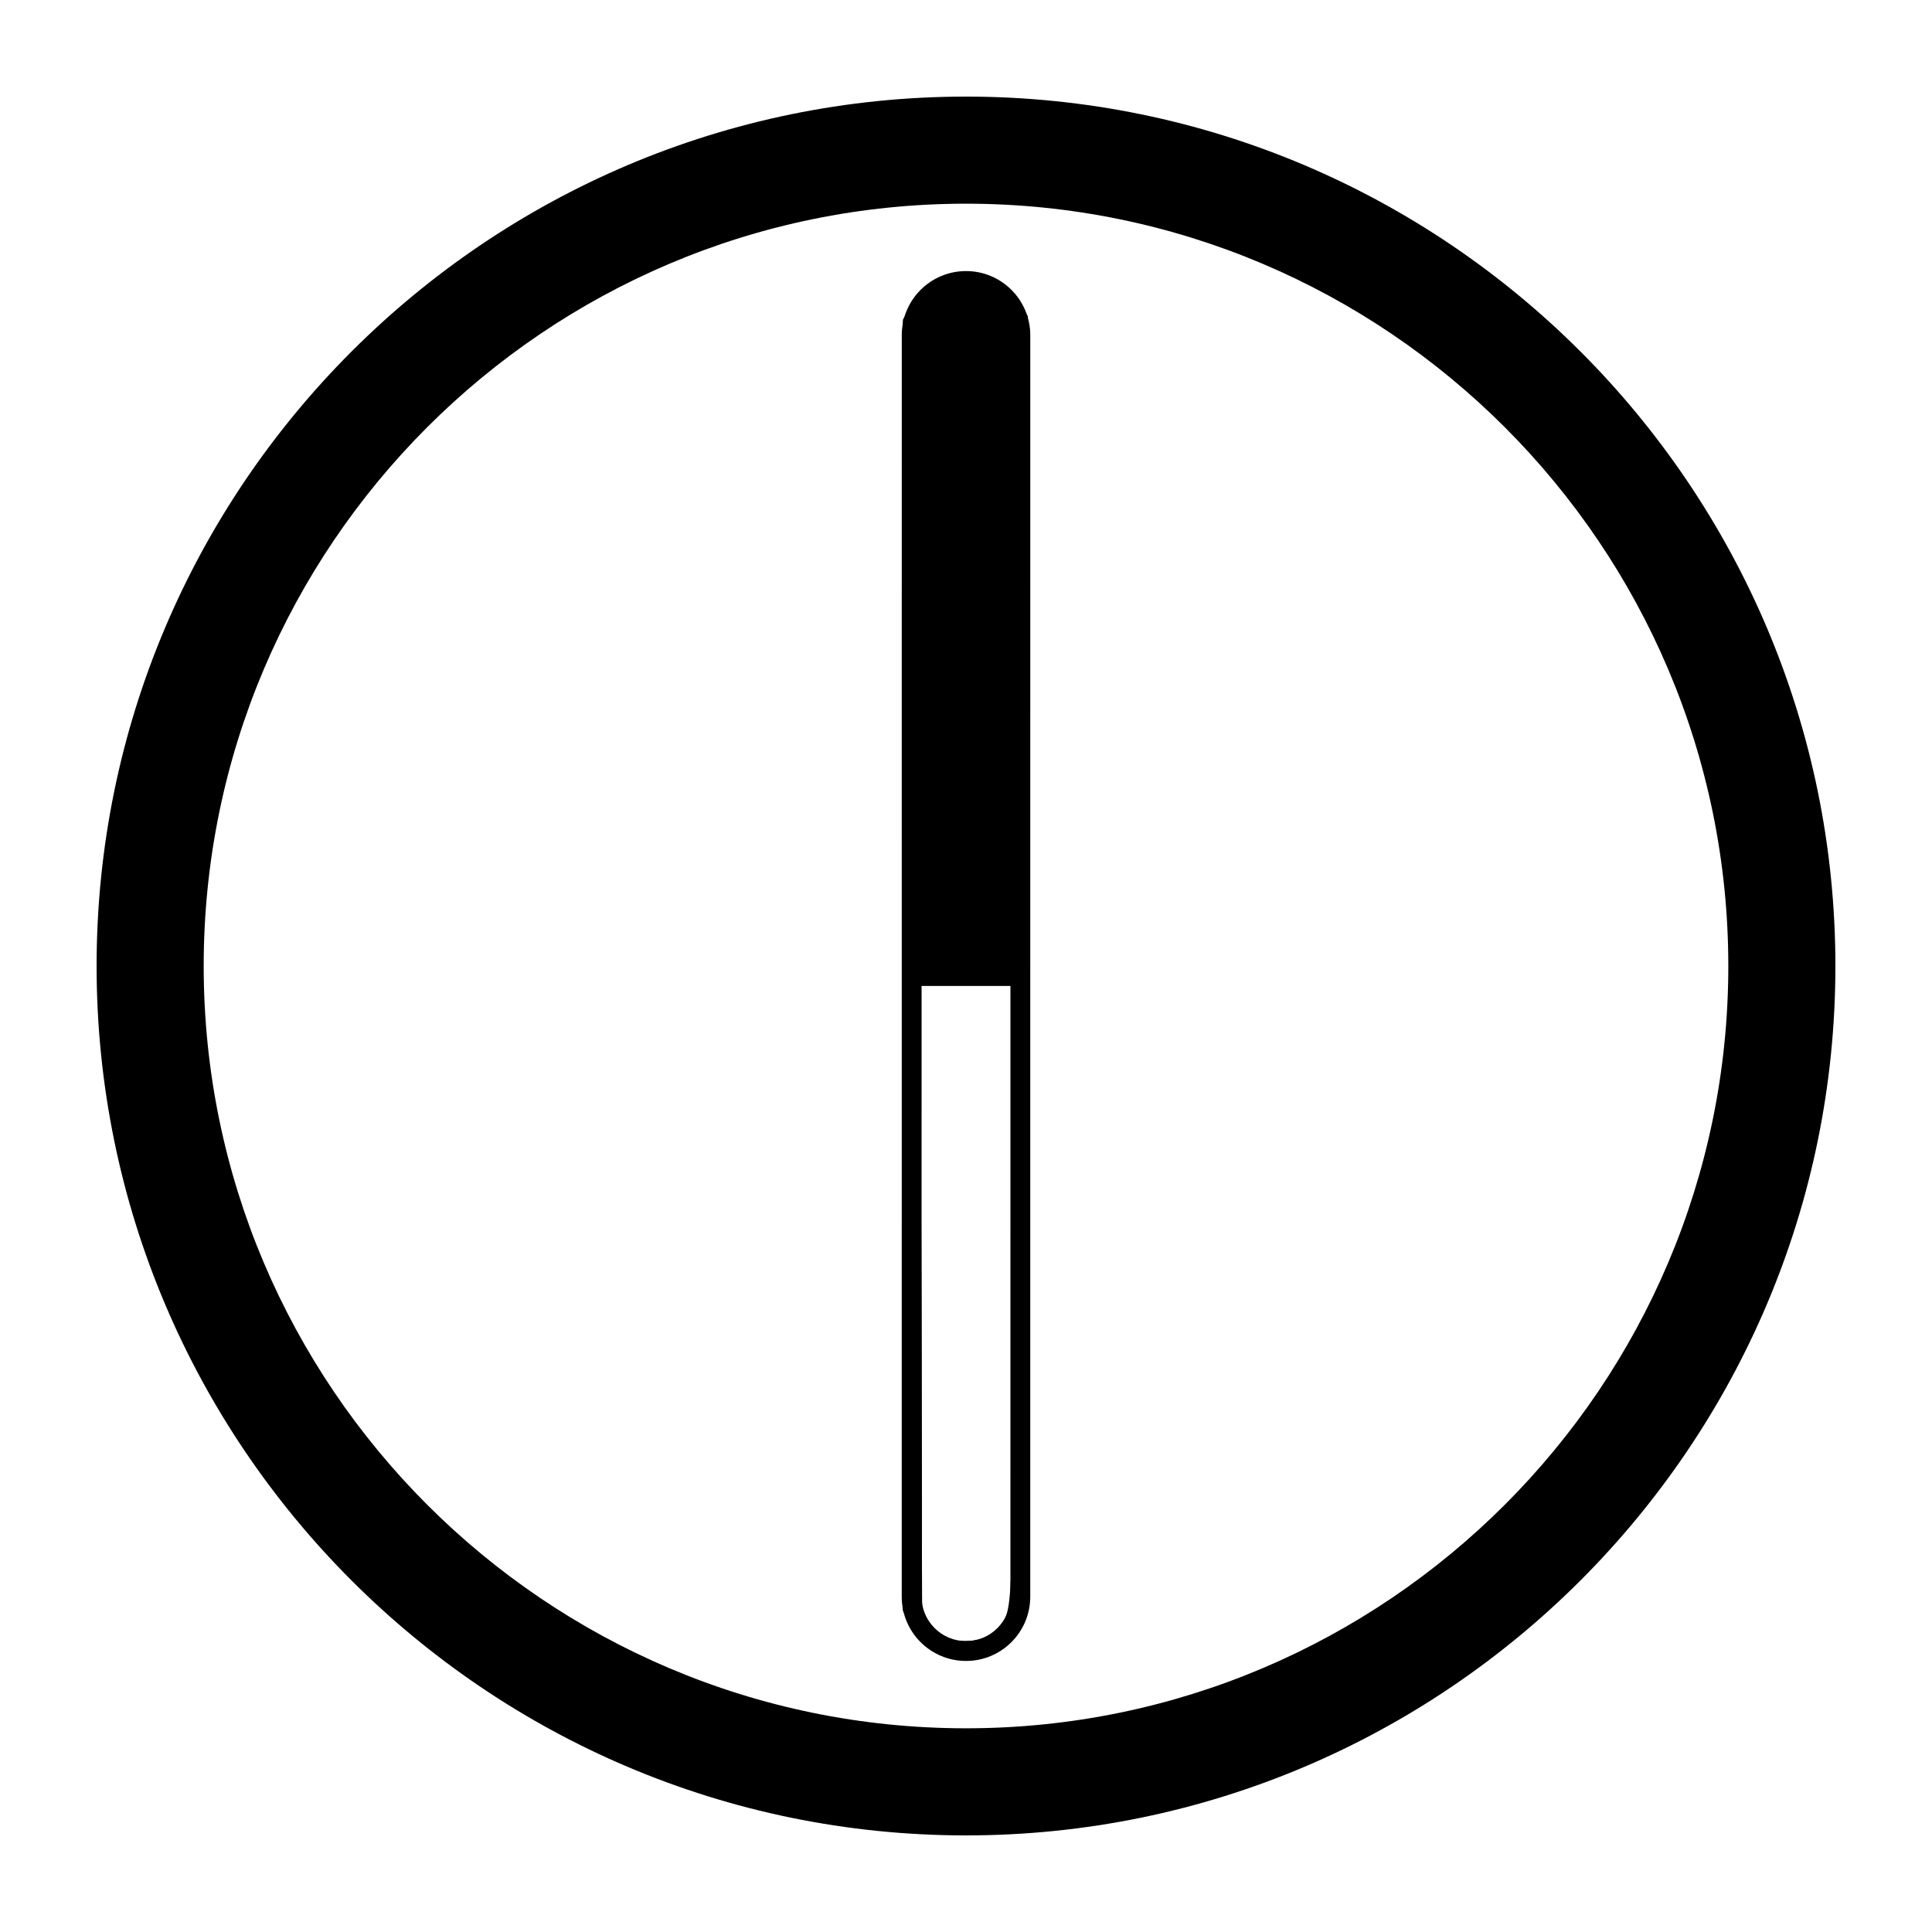 <?xml version="1.0" encoding="UTF-8" standalone="no"?>
<svg
   xmlns:dc="http://purl.org/dc/elements/1.1/"
   xmlns:cc="http://creativecommons.org/ns#"
   xmlns:rdf="http://www.w3.org/1999/02/22-rdf-syntax-ns#"
   xmlns:svg="http://www.w3.org/2000/svg"
   xmlns="http://www.w3.org/2000/svg"
   xmlns:sodipodi="http://sodipodi.sourceforge.net/DTD/sodipodi-0.dtd"
   xmlns:inkscape="http://www.inkscape.org/namespaces/inkscape"
   version="1.1"
   x="0px"
   y="0px"
   viewBox="0 0 97.422 97.422"
   enable-background="new 0 0 100 100"
   xml:space="preserve"
   id="svg3746"
   sodipodi:docname="compass.svg"
   width="97.422"
   height="97.422"
   inkscape:version="0.92.1 r15371"><defs
     id="defs3750" /><sodipodi:namedview
     pagecolor="#ffffff"
     bordercolor="#666666"
     borderopacity="1"
     objecttolerance="10"
     gridtolerance="10"
     guidetolerance="10"
     inkscape:pageopacity="0"
     inkscape:pageshadow="2"
     inkscape:window-width="1855"
     inkscape:window-height="1056"
     id="namedview3748"
     showgrid="false"
     inkscape:zoom="7.312"
     inkscape:cx="72.849403"
     inkscape:cy="36.211"
     inkscape:window-x="65"
     inkscape:window-y="24"
     inkscape:window-maximized="1"
     inkscape:current-layer="svg3746" /><g
     id="g3738"
     transform="matrix(0.9,0,0,0.9,3.711,3.711)"><path
       d="M 50,98.711 C 23.14,98.711 1.289,76.859 1.289,50 1.289,23.141 23.14,1.289 50,1.289 c 26.86,0 48.711,21.852 48.711,48.712 0,26.858 -21.852,48.71 -48.711,48.71 z M 50,7.289 C 26.449,7.289 7.289,26.449 7.289,50 7.289,73.55 26.449,92.71 50,92.71 73.551,92.71 92.711,73.55 92.711,50 92.711,26.449 73.551,7.289 50,7.289 Z"
       id="path3736"
       inkscape:connector-curvature="0"
       style="fill:#000000" /></g><path
     d="m 48.712,13.669 c -1.79,0 -3.24,1.45 -3.24,3.24 l -7.07e-4,31.802 -7.07e-4,31.804 c 0,1.789 1.452,3.239 3.241,3.239 0.894,7.07e-4 1.705,-0.363 2.291,-0.949 0.586,-0.586 0.949,-1.396 0.949,-2.291 V 48.711 l 7.07e-4,-31.802 c 0,-1.79 -1.452,-3.241 -3.24,-3.24 z m 2.239,66.845 c 0,0.598 -0.233,1.16 -0.655,1.583 -0.423,0.423 -0.986,0.656 -1.584,0.656 -0.598,0 -1.16,-0.233 -1.584,-0.656 -0.424,-0.424 -0.657,-0.985 -0.657,-1.583 l 7.07e-4,-30.804 h 4.48 z"
     id="path3740"
     inkscape:connector-curvature="0" /><path
     style="stroke-width:0.137"
     d="M 47.892,83.553 C 47.04,83.326 46.307,82.721 45.881,81.892 L 45.538,81.226 V 48.674 16.121 l 0.303,-0.567 c 1.209,-2.261 4.249,-2.404 5.574,-0.261 l 0.414,0.669 0.039,32.423 c 0.029,24.139 -0.002,32.57 -0.119,32.999 -0.437,1.596 -2.225,2.602 -3.857,2.168 z m 2.054,-1.123 c 0.53,-0.396 0.859,-0.888 1,-1.495 0.071,-0.305 0.126,-7.166 0.128,-15.888 l 0.003,-15.351 h -2.327 -2.327 l 0.036,15.841 0.036,15.841 0.366,0.48 c 0.202,0.264 0.571,0.585 0.821,0.712 0.596,0.304 1.766,0.232 2.263,-0.14 z"
     id="path3788"
     inkscape:connector-curvature="0" /><path
     style="stroke-width:0.137"
     d="M 47.892,83.553 C 47.04,83.326 46.307,82.721 45.881,81.892 L 45.538,81.226 V 48.674 16.121 l 0.303,-0.567 c 1.209,-2.261 4.249,-2.404 5.574,-0.261 l 0.414,0.669 0.039,32.423 c 0.029,24.139 -0.002,32.57 -0.119,32.999 -0.437,1.596 -2.225,2.602 -3.857,2.168 z m 2.062,-1.127 c 0.819,-0.607 0.935,-0.952 1.032,-3.075 0.049,-1.079 0.09,-8.192 0.09,-15.808 l 5.01e-4,-13.847 H 48.75 46.424 l 0.036,15.841 0.036,15.841 0.366,0.48 c 0.202,0.264 0.571,0.585 0.821,0.712 0.599,0.305 1.765,0.232 2.272,-0.144 z"
     id="path3790"
     inkscape:connector-curvature="0" /></svg>